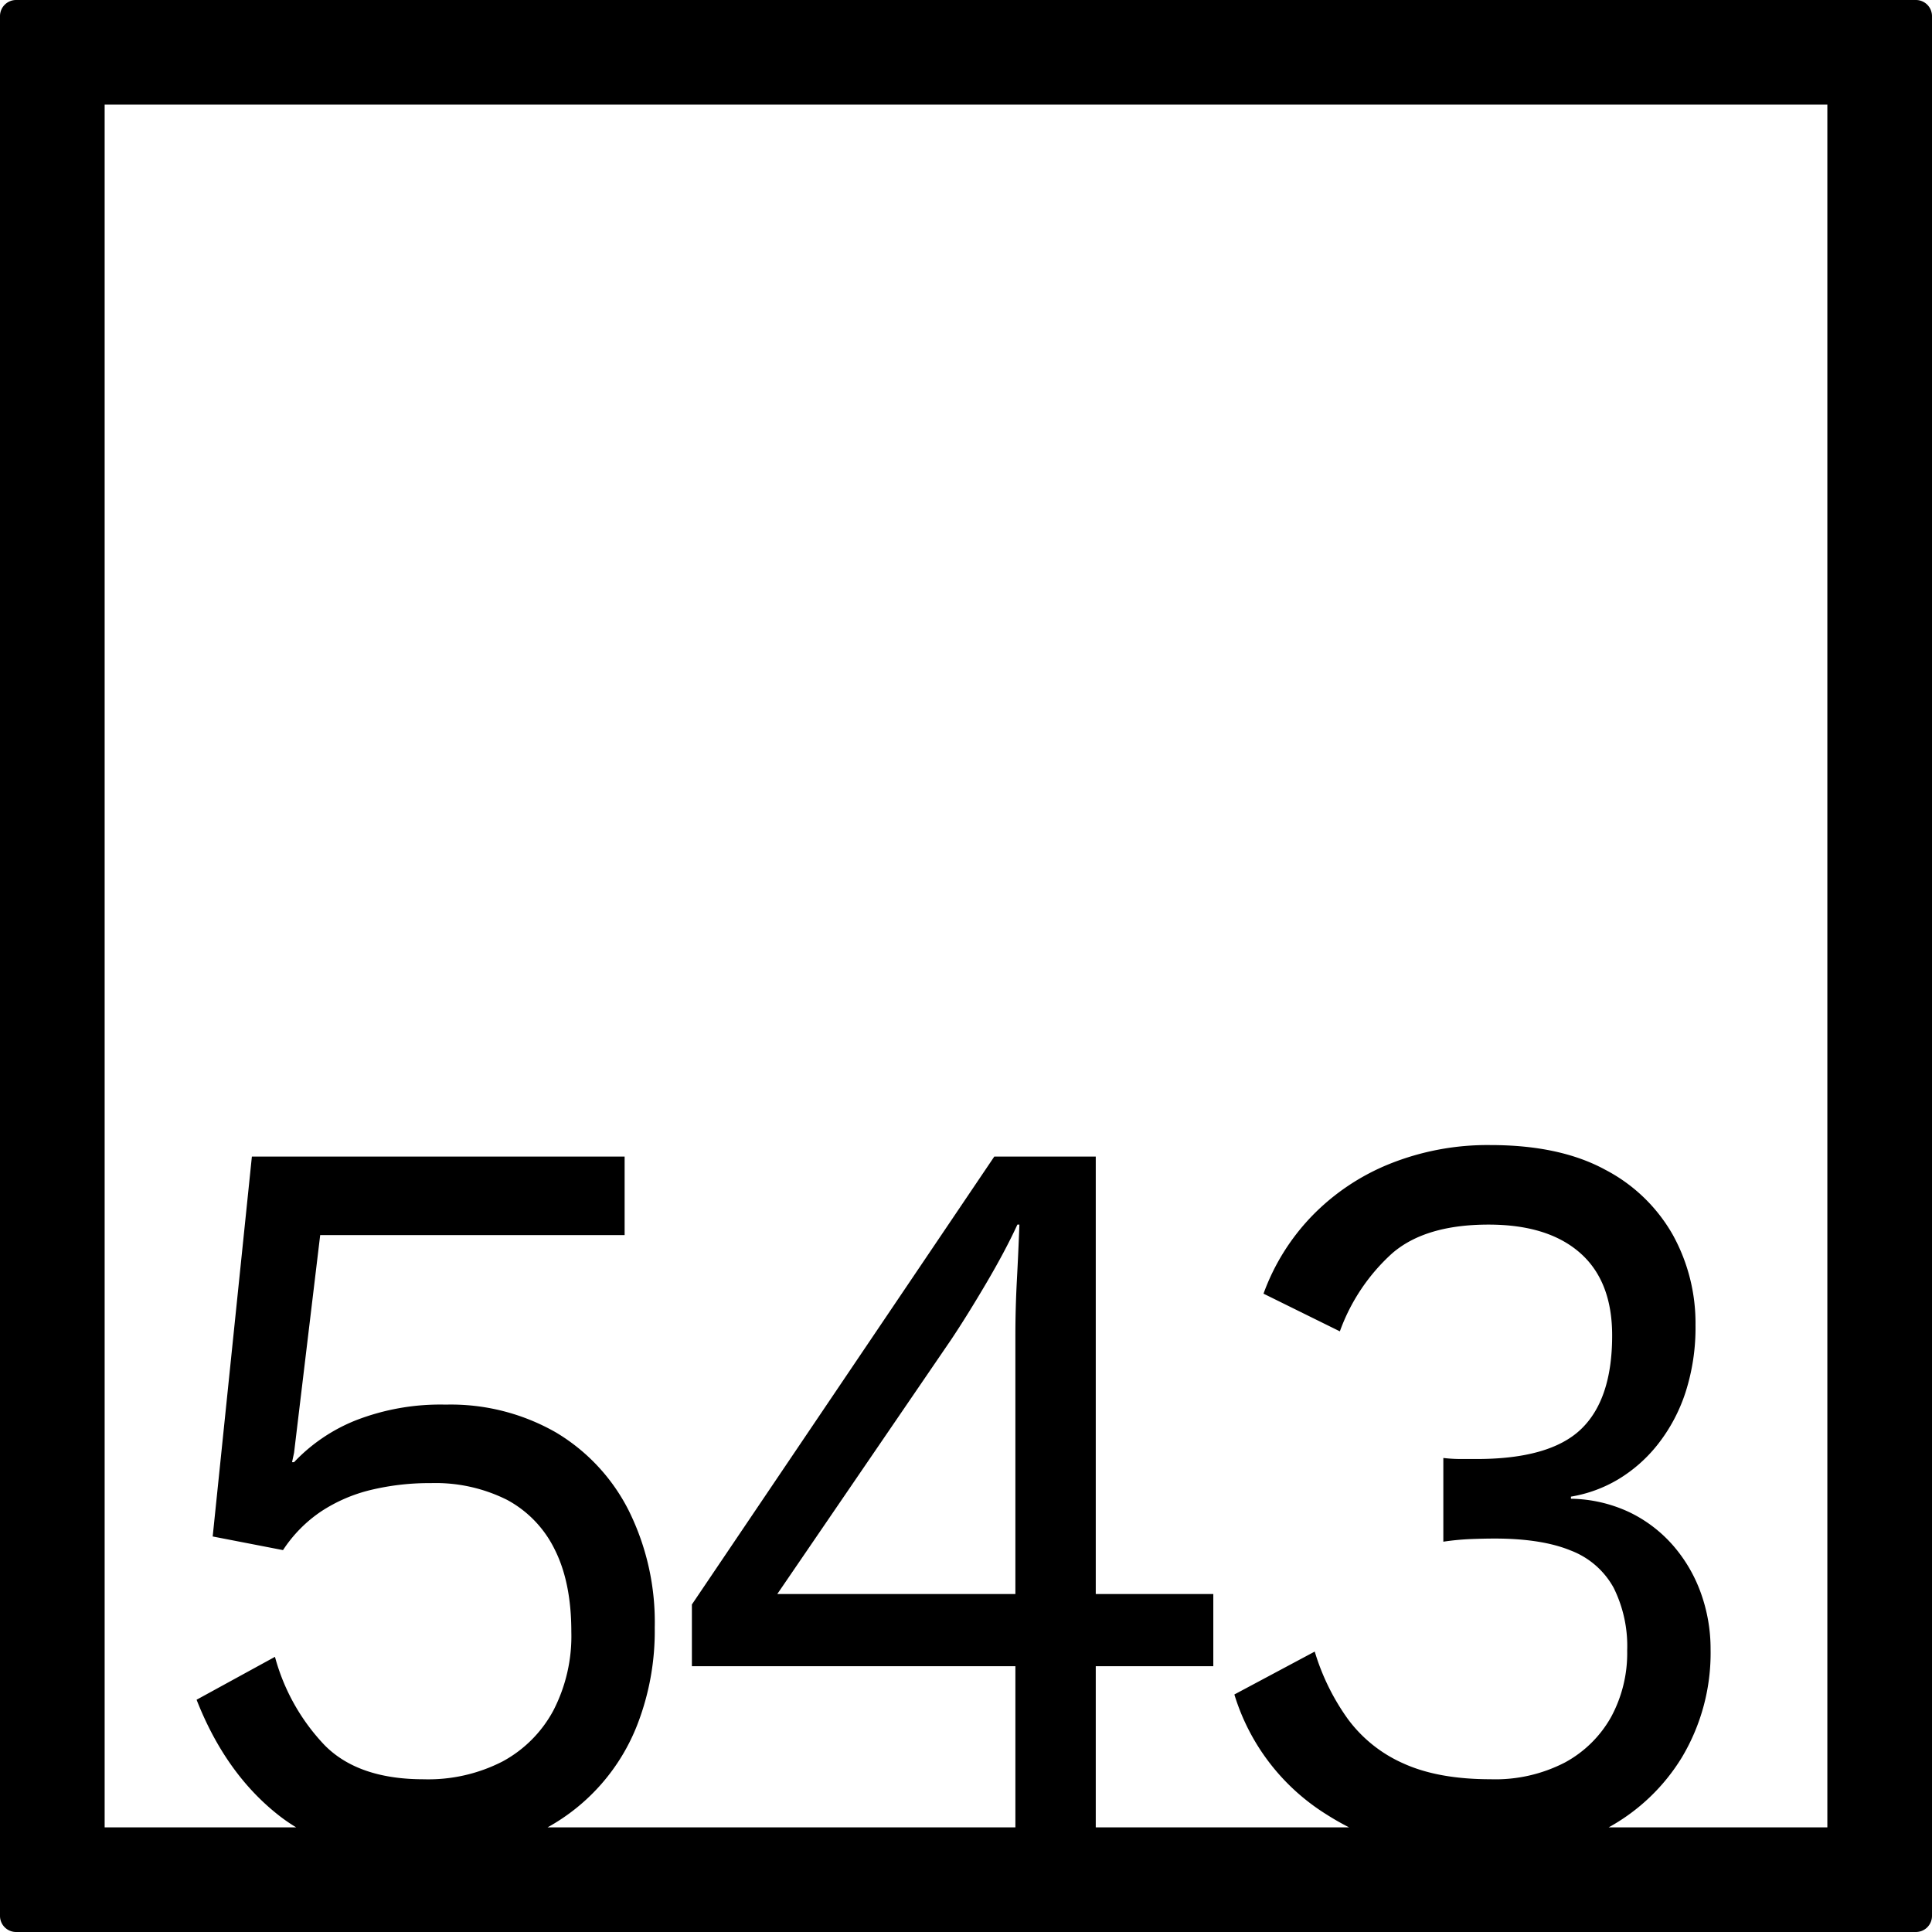 <svg xmlns="http://www.w3.org/2000/svg" width="120mm" height="120mm" viewBox="0 0 340.157 340.157">
  <g id="Zimmernummer">
      <g id="Z-04-543">
        <path fill="#000000" stroke="none" d="M337.322,0H2.835A2.836,2.836,0,0,0,0,2.835V337.323a2.834,2.834,0,0,0,2.835,2.834H337.322a2.834,2.834,0,0,0,2.835-2.834V2.835A2.836,2.836,0,0,0,337.322,0ZM178.774,280.65h-41.92l30.6-44.774q2.827-4.236,6.191-9.949t5.483-10.318h.353q-.177,4.792-.442,9.766t-.265,9.764Zm142.958,41.082h-38.5a34.738,34.738,0,0,0,12.9-12.339,35.8,35.8,0,0,0,5.041-18.977,29.064,29.064,0,0,0-1.681-9.858,26.25,26.25,0,0,0-4.863-8.384,24.028,24.028,0,0,0-7.695-5.9,25.06,25.06,0,0,0-10.348-2.4v-.369a23.85,23.85,0,0,0,8.314-3.04,25.788,25.788,0,0,0,6.987-6.172,29.62,29.62,0,0,0,4.864-9.121,37.161,37.161,0,0,0,1.768-11.884,32.156,32.156,0,0,0-3.979-15.845A29.136,29.136,0,0,0,282.6,205.936q-7.961-4.328-20.165-4.33a46.22,46.22,0,0,0-17.777,3.316,39.7,39.7,0,0,0-13.708,9.213,38.607,38.607,0,0,0-8.49,13.634l13.442,6.634a34.077,34.077,0,0,1,9.2-13.727q5.836-5.067,16.98-5.067,10.435,0,16.1,4.974t5.66,14.556q0,11.241-5.484,16.491t-18.4,5.251H257.22a26.673,26.673,0,0,1-3.1-.184v14.74a45.408,45.408,0,0,1,4.776-.46q2.3-.09,4.246-.093,8.311,0,13.442,2.119a14.472,14.472,0,0,1,7.517,6.541,23.056,23.056,0,0,1,2.389,11.055,23.606,23.606,0,0,1-2.83,11.7,20.473,20.473,0,0,1-8.137,8.015,26.621,26.621,0,0,1-13.089,2.948q-9.2,0-15.3-2.763a24.366,24.366,0,0,1-9.818-7.832,40.052,40.052,0,0,1-5.837-11.883l-14.15,7.554a37.875,37.875,0,0,0,16.185,21.1c1.306.837,2.648,1.6,4.019,2.3H192.925V293.363H213.62V280.65H192.925V203.632H175.06l-53.242,78.861v10.87h56.956v28.369H96.41A35.23,35.23,0,0,0,112.27,303.5a45.549,45.549,0,0,0,3.006-16.952,44.138,44.138,0,0,0-4.6-20.635,33.634,33.634,0,0,0-12.823-13.727,37.255,37.255,0,0,0-19.37-4.883,41.042,41.042,0,0,0-15.831,2.764,30.483,30.483,0,0,0-10.878,7.37h-.353l.353-1.658,4.6-38.324h53.6v-13.82H44.347l-6.9,66.884,12.382,2.4a24.1,24.1,0,0,1,6.721-6.818,27.7,27.7,0,0,1,8.756-3.777,43.951,43.951,0,0,1,10.524-1.2,28.111,28.111,0,0,1,13.443,2.948,19.729,19.729,0,0,1,8.4,8.752q2.917,5.8,2.918,14.464a28.521,28.521,0,0,1-3.184,13.911,22.037,22.037,0,0,1-8.932,8.936,28.635,28.635,0,0,1-13.886,3.132q-11.5,0-17.423-5.988a36.21,36.21,0,0,1-8.755-15.569l-13.8,7.554q5.128,13.086,14.593,20.452a30.494,30.494,0,0,0,2.951,2.021H18.425V18.425H321.732Z"/>
      </g>
    </g>
</svg>
